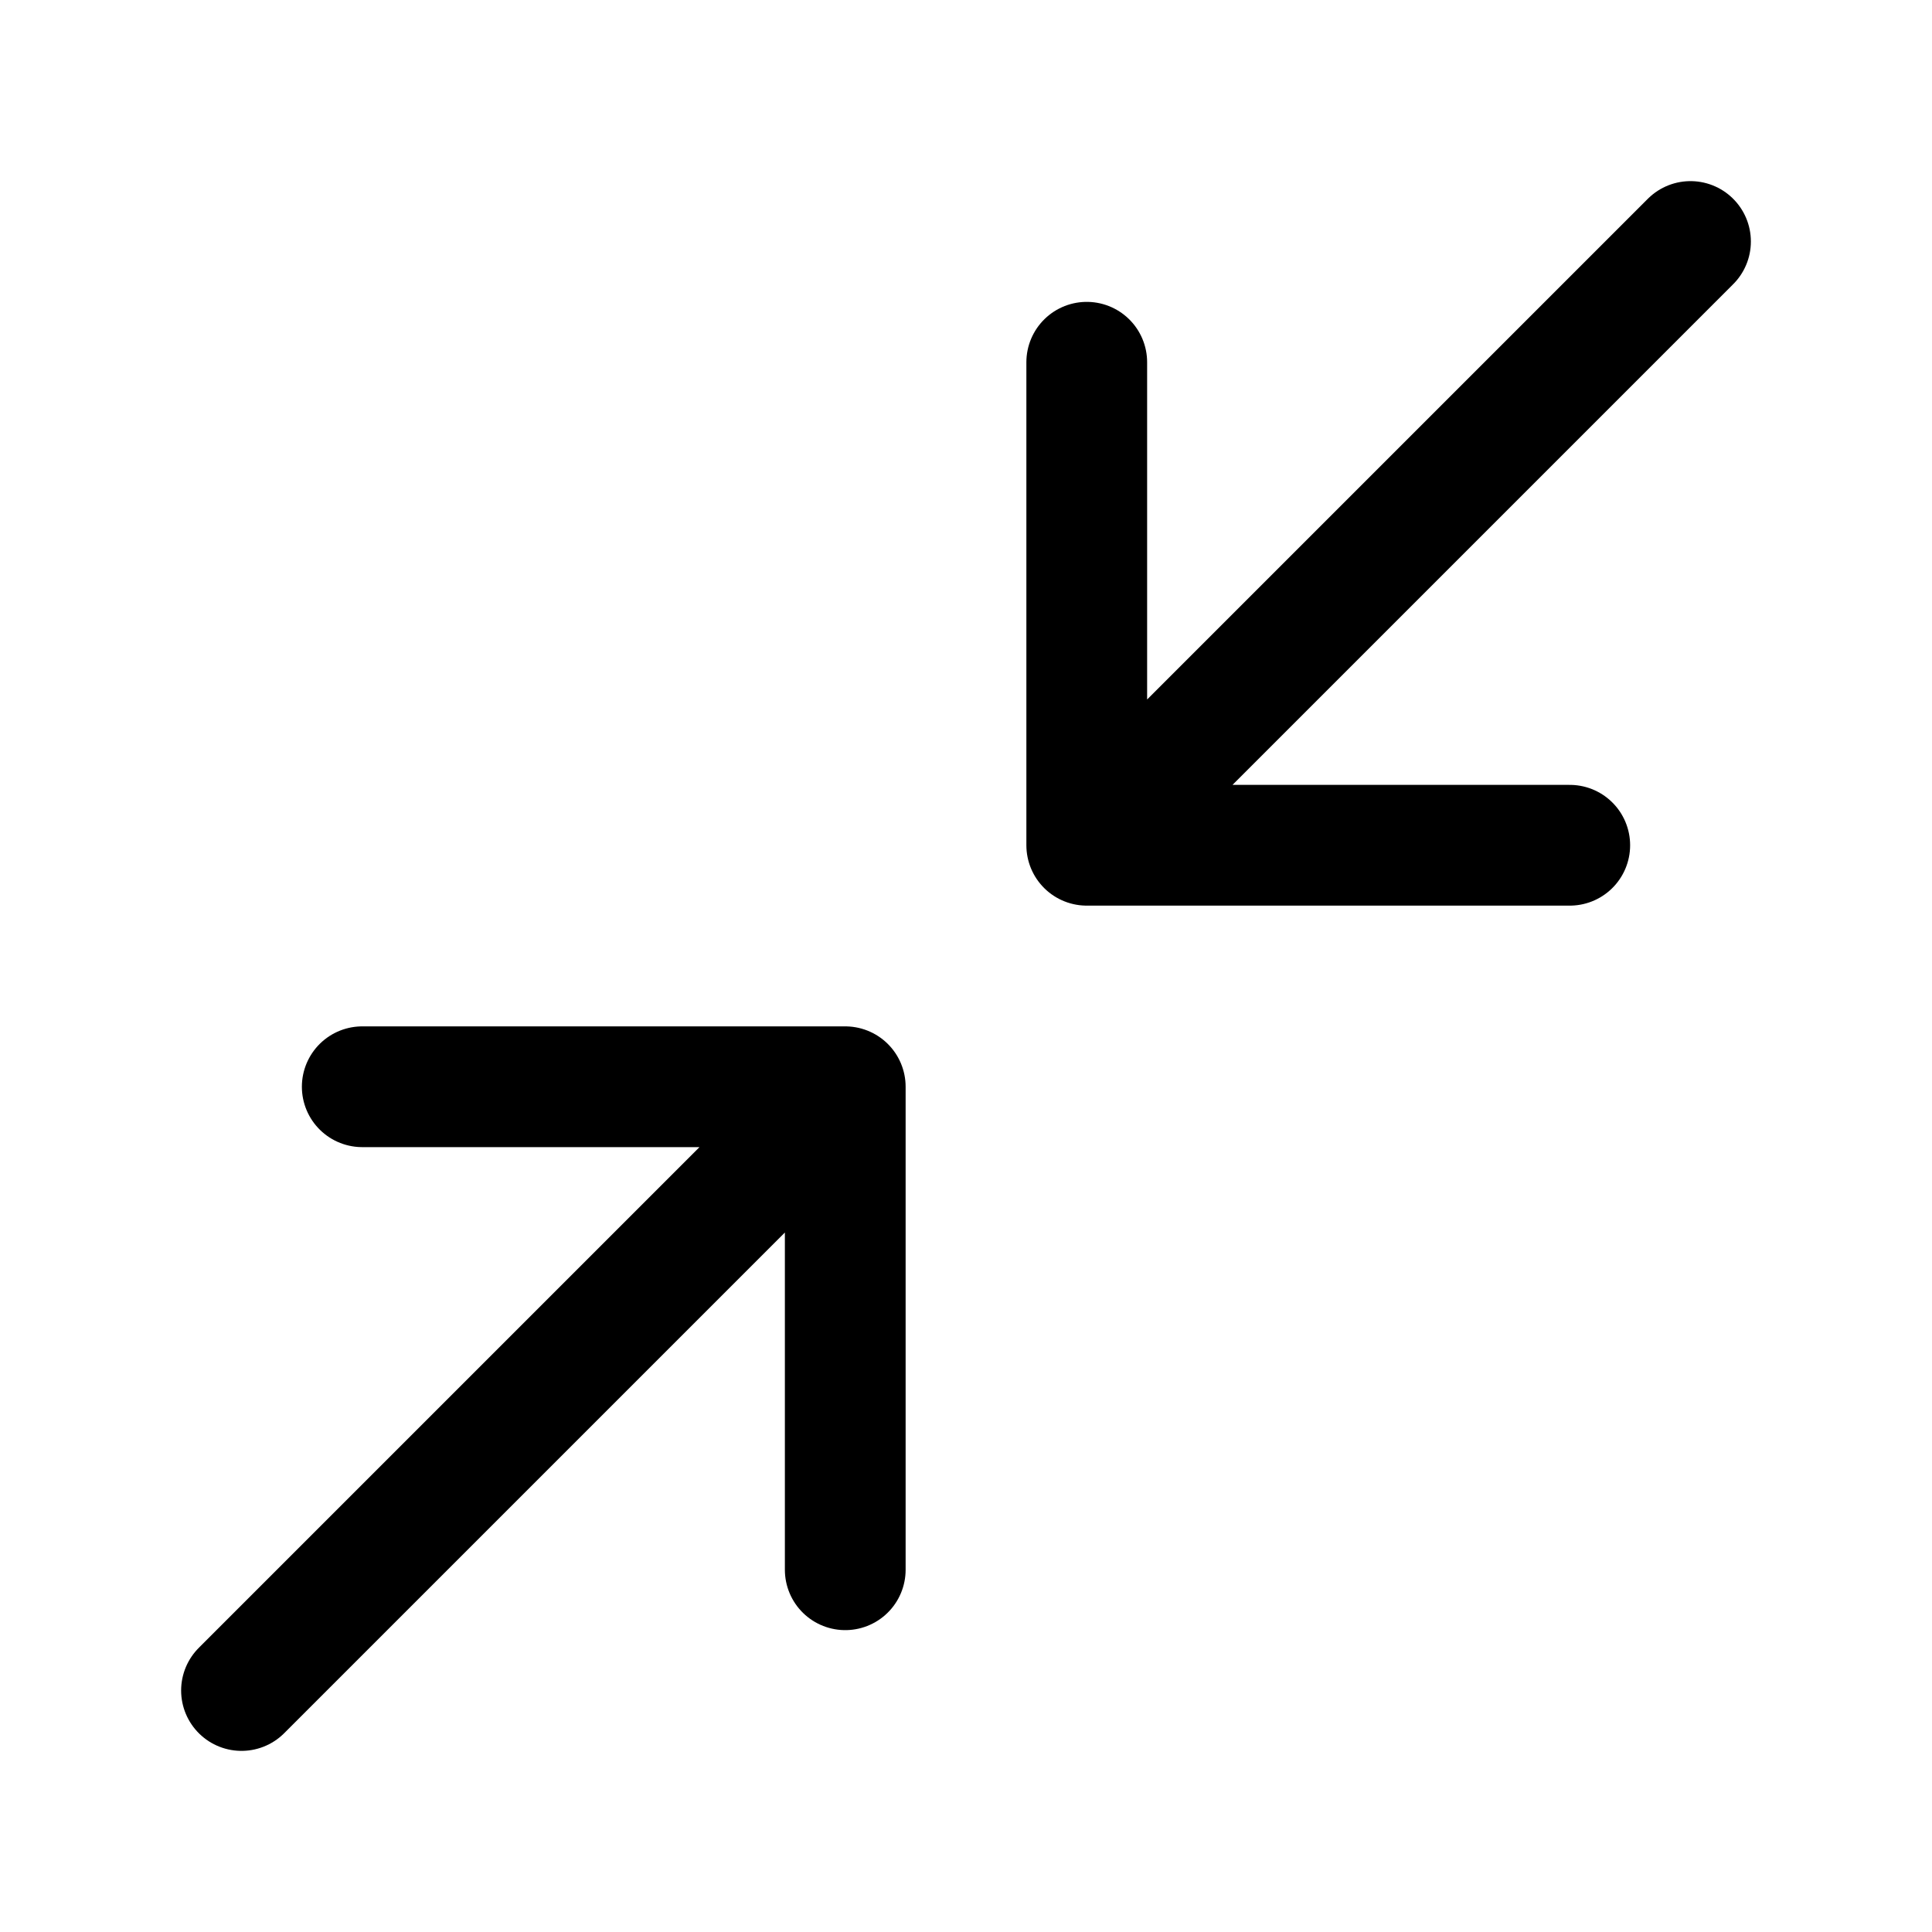 <svg xmlns="http://www.w3.org/2000/svg" width="24" height="24" fill="none" stroke-width="1.5" viewBox="0 0 24 24"><path stroke="currentColor" stroke-linecap="round" stroke-linejoin="round" d="M13.5 4.5v6h6m-9 9v-6h-6m9-3L21 3M10.5 13.5 3 21"/></svg>